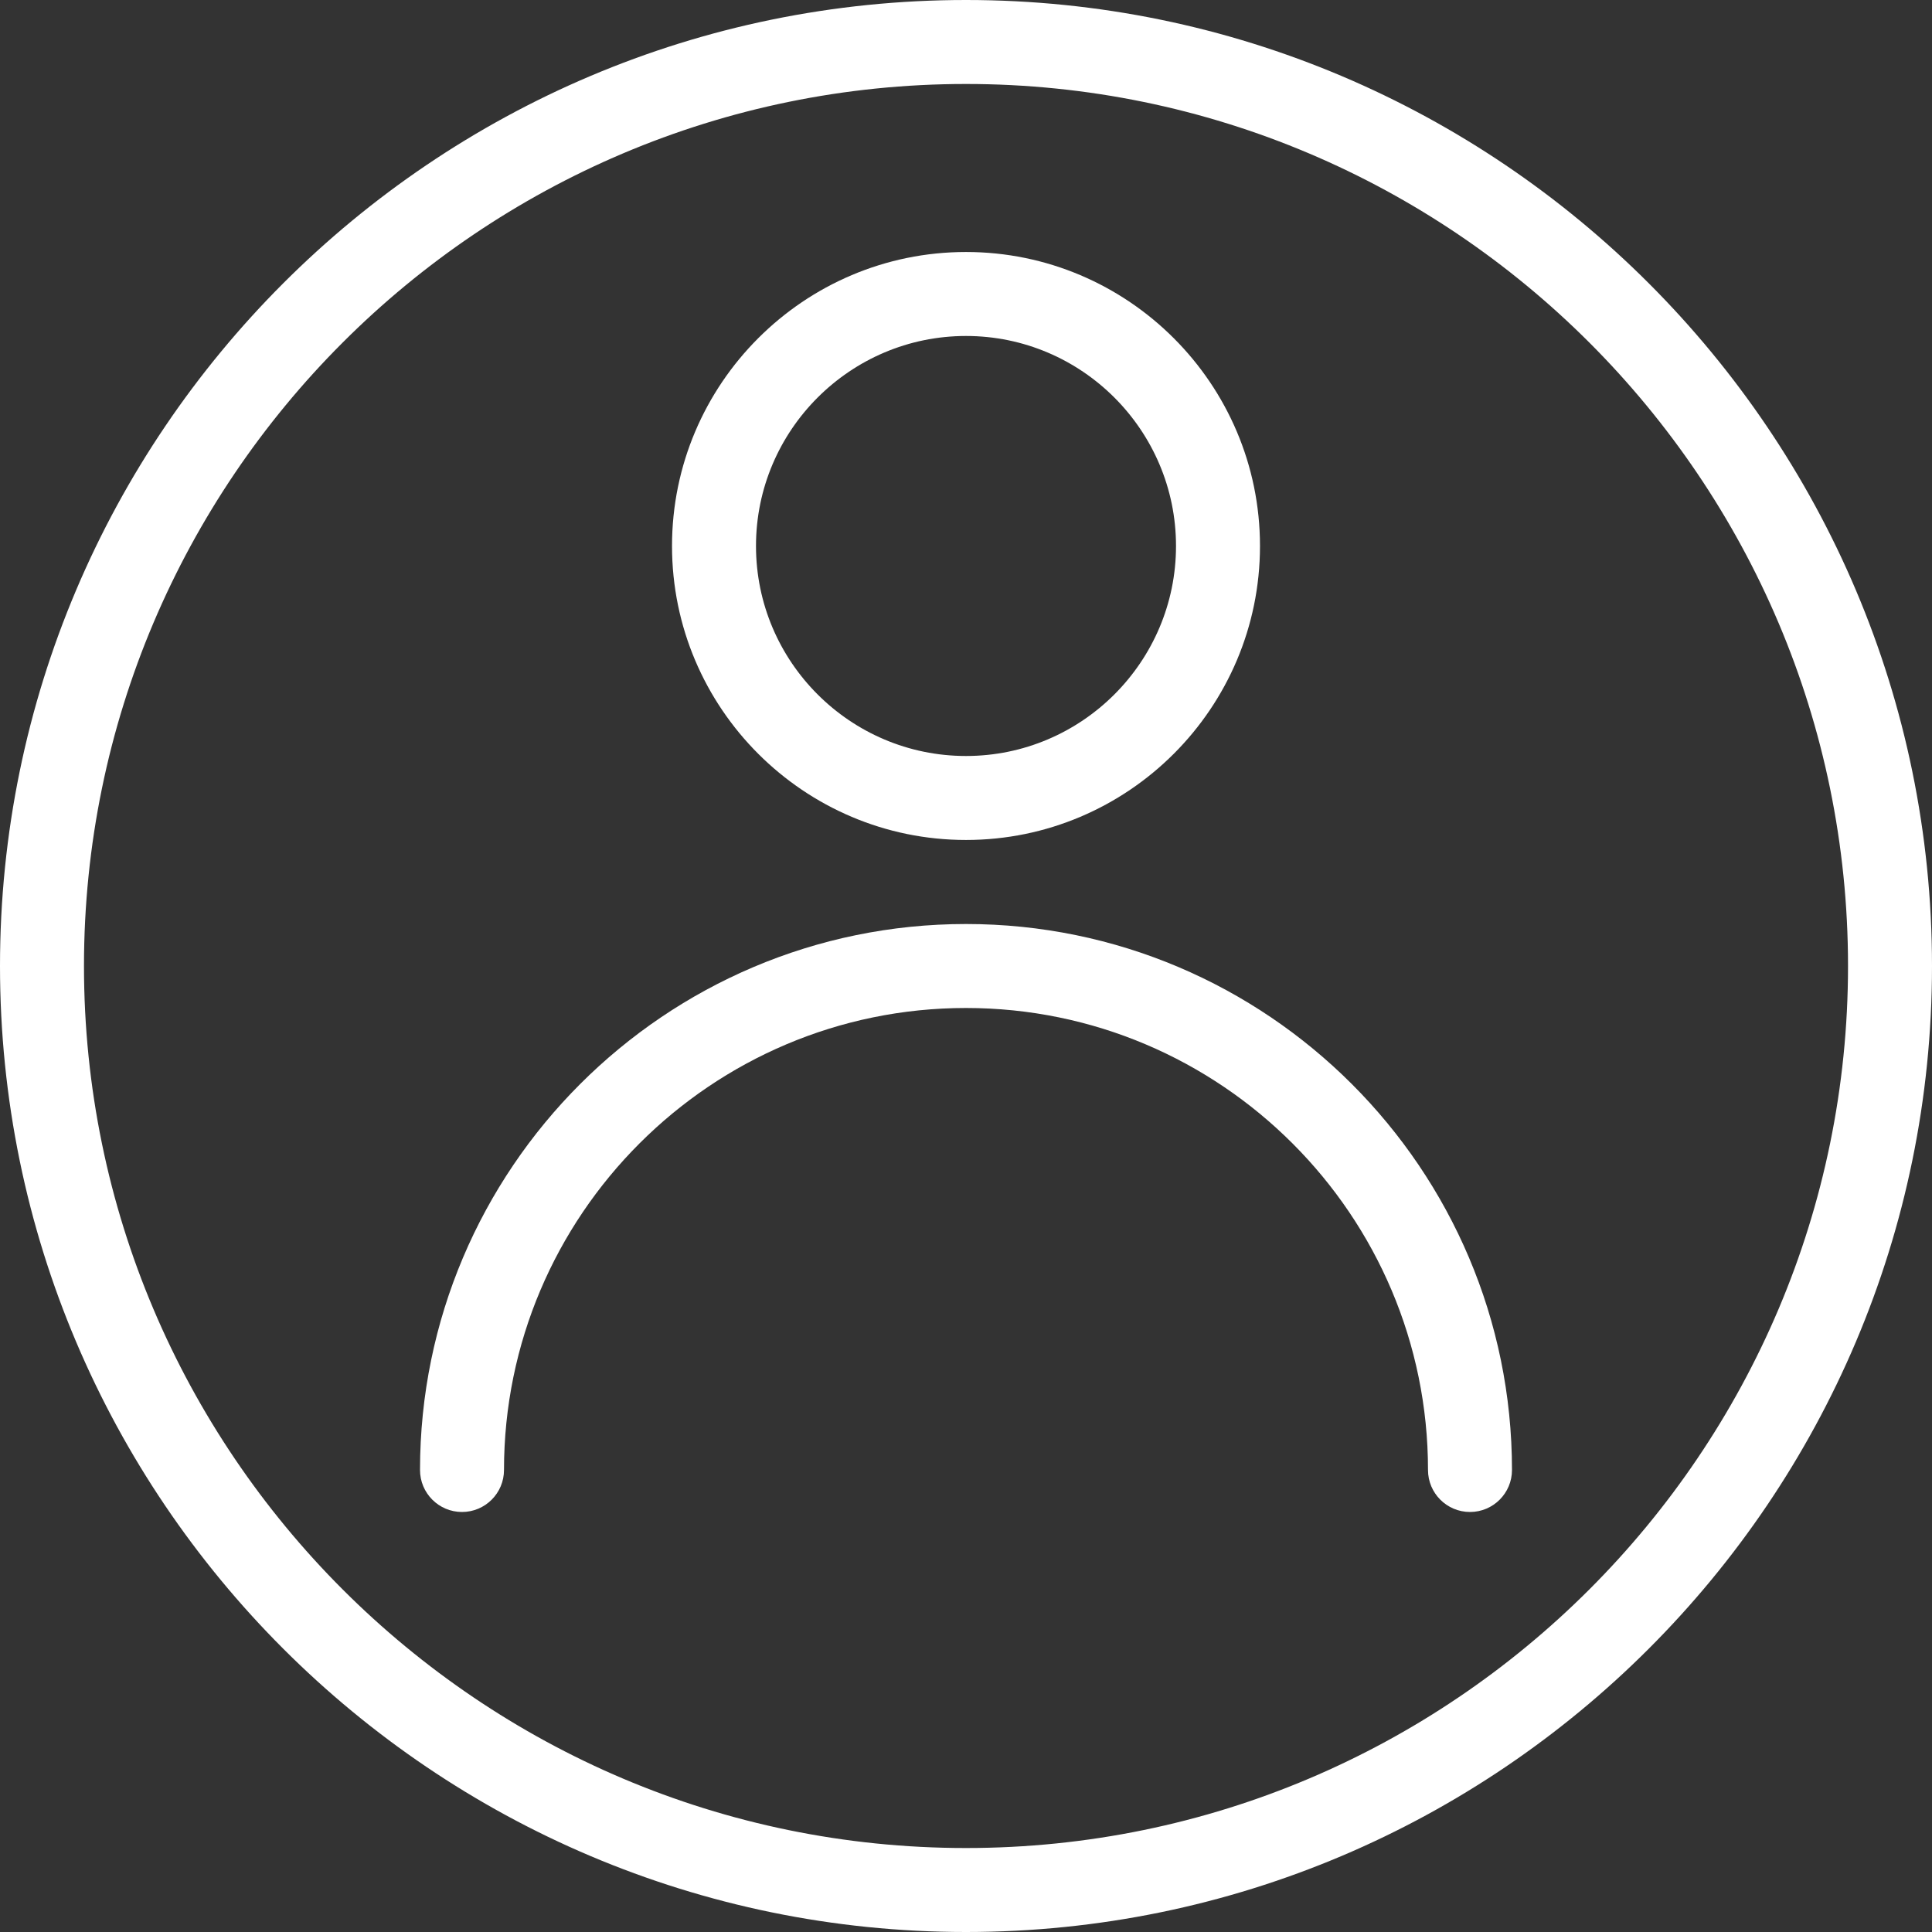 <svg width="30" height="30" viewBox="0 0 30 30" fill="none" xmlns="http://www.w3.org/2000/svg">
<rect x="0" y="0" width="30" height="30" fill="#333333" stroke="none"/>
<path d="M15 0C6.729 0 0 6.729 0 15C0 23.271 6.729 30 15 30C23.271 30 30 23.271 30 15C30 6.729 23.271 0 15 0ZM15 28.696C7.448 28.696 1.304 22.552 1.304 15C1.304 7.448 7.448 1.304 15 1.304C22.552 1.304 28.696 7.448 28.696 15C28.696 22.552 22.552 28.696 15 28.696Z" fill="white"/>
<path d="M15 14.348C10.325 14.348 6.522 18.151 6.522 22.826C6.522 23.186 6.814 23.478 7.174 23.478C7.534 23.478 7.826 23.186 7.826 22.826C7.826 18.87 11.044 15.652 15 15.652C18.956 15.652 22.174 18.87 22.174 22.826C22.174 23.186 22.466 23.478 22.826 23.478C23.186 23.478 23.478 23.186 23.478 22.826C23.478 18.151 19.675 14.348 15 14.348Z" fill="white"/>
<path d="M15 3.913C12.483 3.913 10.435 5.961 10.435 8.478C10.435 10.996 12.483 13.043 15 13.043C17.517 13.043 19.565 10.996 19.565 8.478C19.565 5.961 17.517 3.913 15 3.913ZM15 11.739C13.203 11.739 11.739 10.276 11.739 8.478C11.739 6.681 13.203 5.217 15 5.217C16.797 5.217 18.261 6.681 18.261 8.478C18.261 10.276 16.797 11.739 15 11.739Z" fill="white"/>
</svg>
